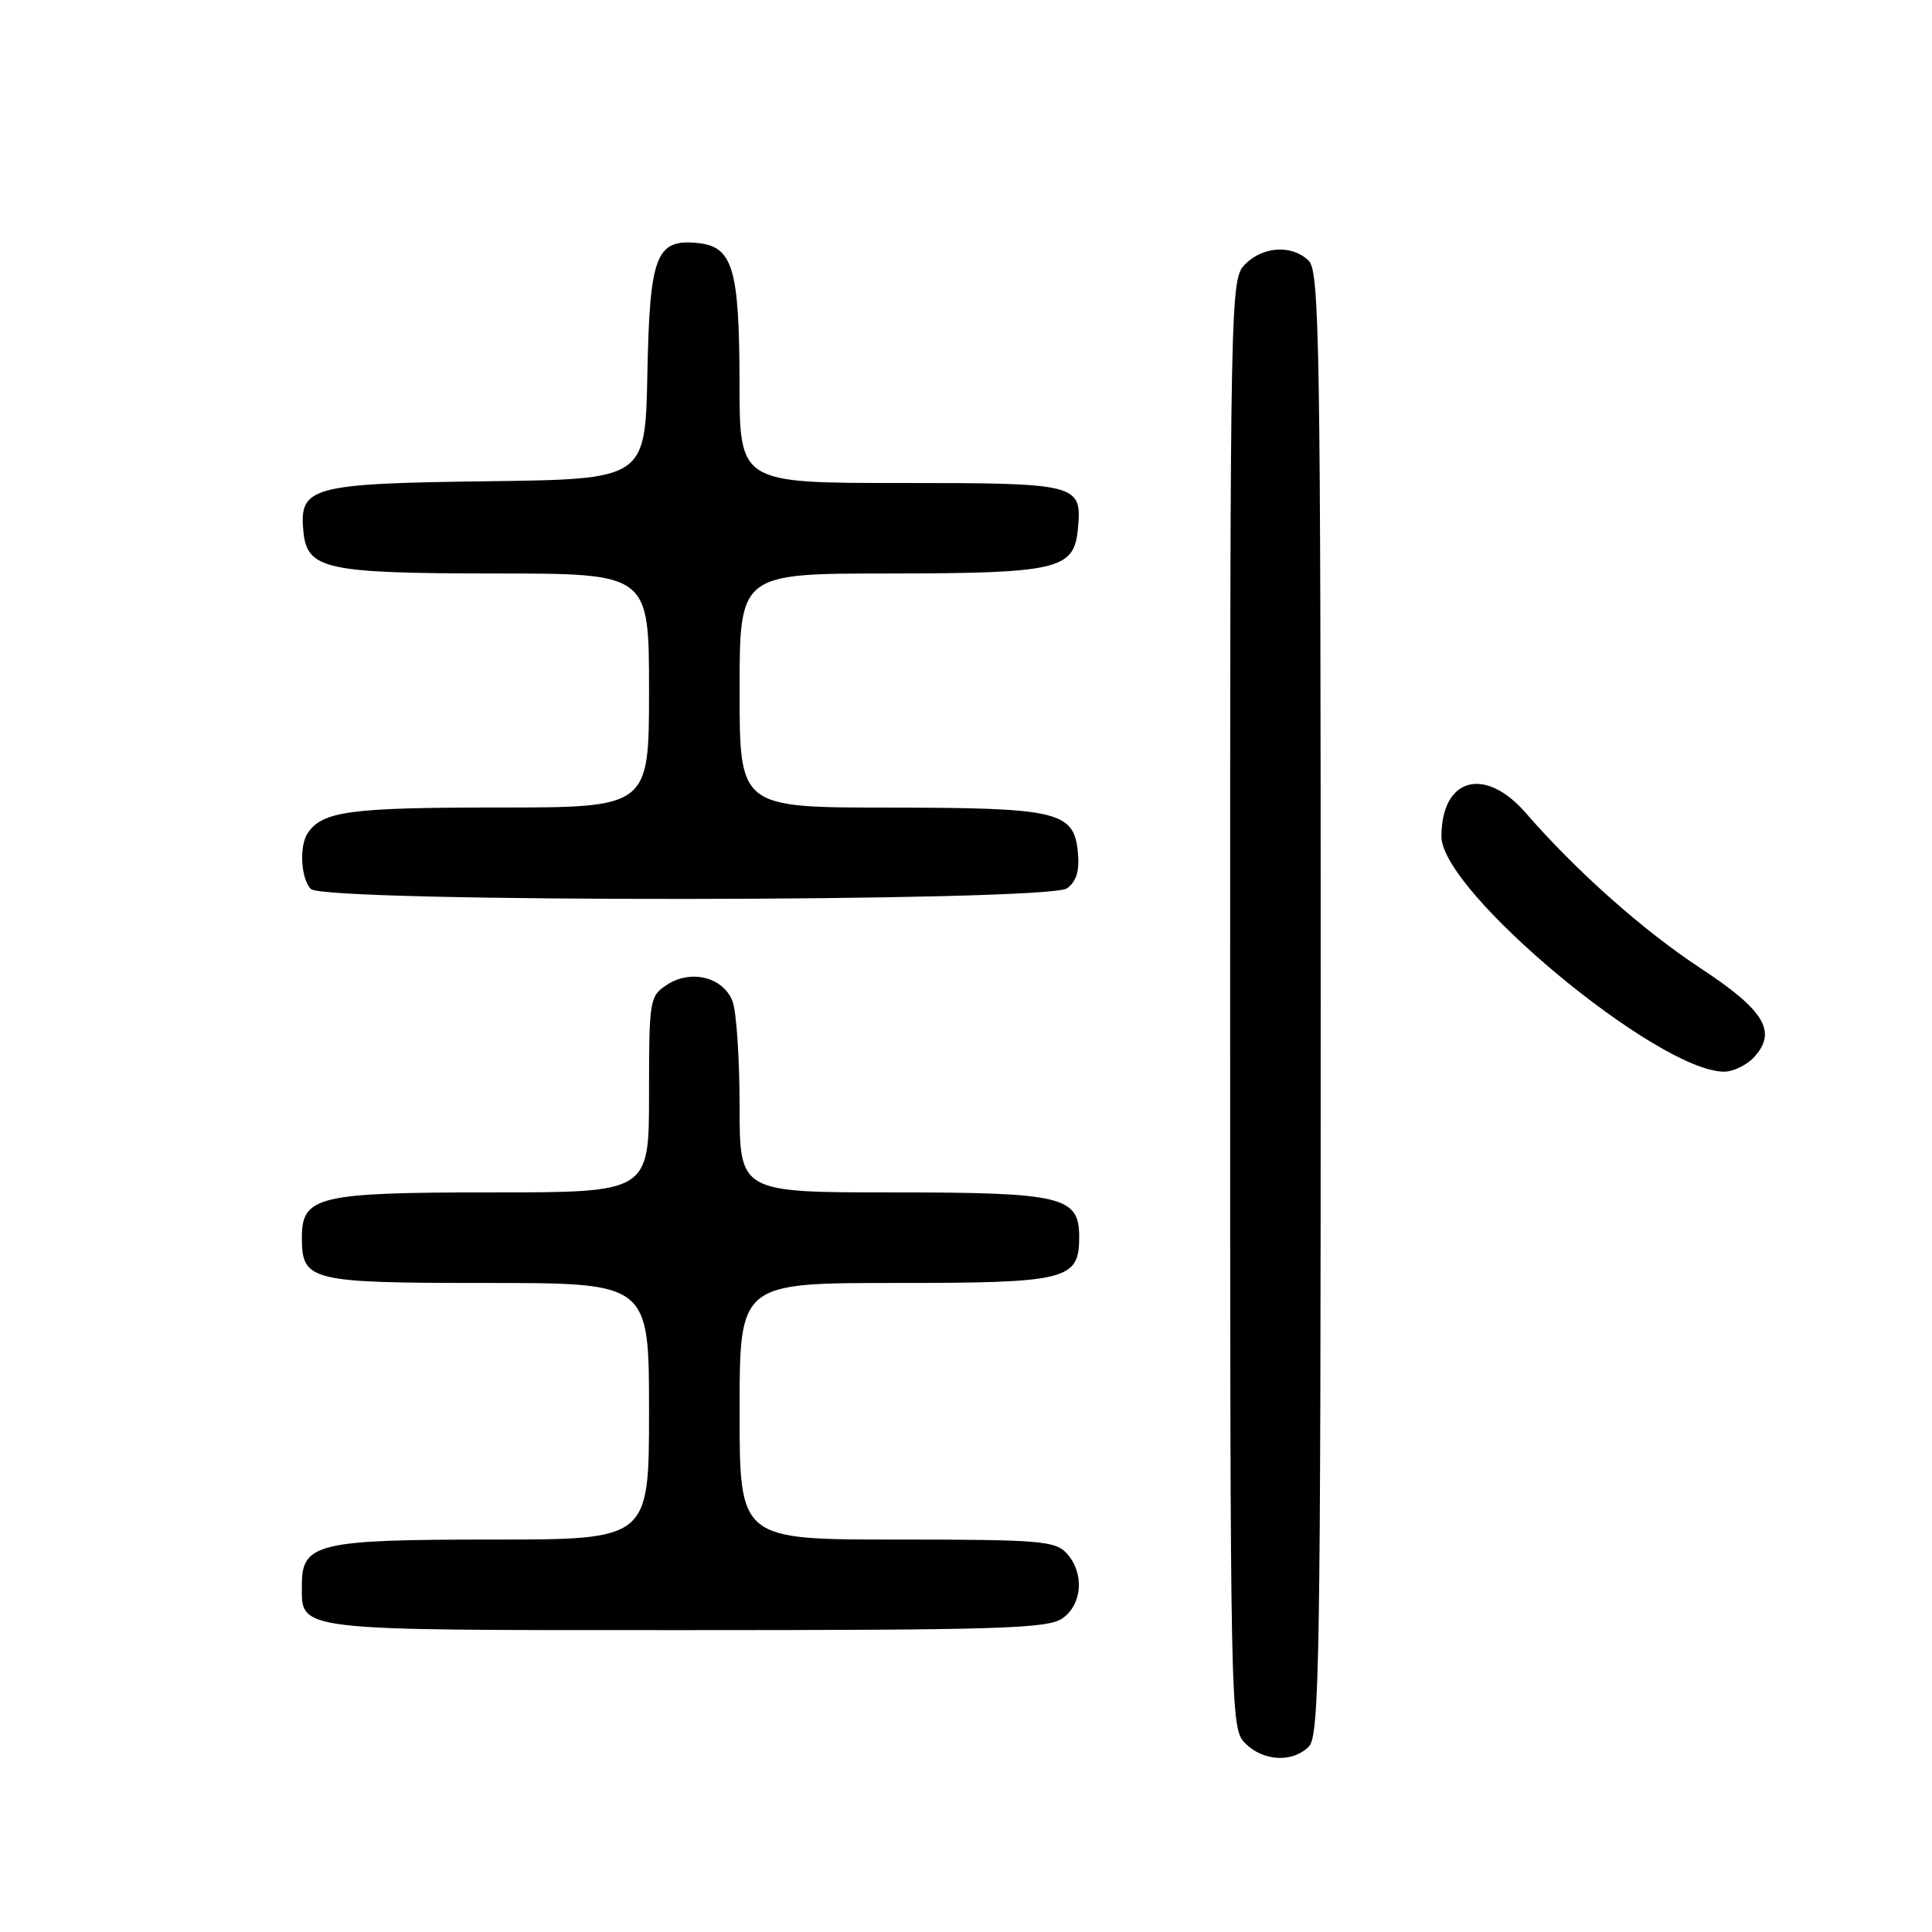 <?xml version="1.0" encoding="UTF-8" standalone="no"?>
<!DOCTYPE svg PUBLIC "-//W3C//DTD SVG 1.1//EN" "http://www.w3.org/Graphics/SVG/1.1/DTD/svg11.dtd" >
<svg xmlns="http://www.w3.org/2000/svg" xmlns:xlink="http://www.w3.org/1999/xlink" version="1.1" viewBox="0 0 256 256">
 <g >
 <path fill="currentColor"
d=" M 173.43 231.43 C 174.84 230.02 175.00 219.72 175.00 133.00 C 175.00 46.28 174.84 35.98 173.43 34.57 C 171.26 32.41 167.40 32.60 165.00 35.00 C 163.03 36.97 163.00 38.33 163.00 133.00 C 163.00 227.67 163.03 229.03 165.00 231.00 C 167.40 233.40 171.26 233.59 173.43 231.43 Z  M 140.78 214.44 C 143.43 212.58 143.71 208.44 141.35 205.83 C 139.84 204.17 137.77 204.00 118.85 204.00 C 98.00 204.00 98.00 204.00 98.00 187.00 C 98.00 170.00 98.00 170.00 118.67 170.00 C 141.44 170.00 143.00 169.61 143.00 163.90 C 143.00 158.53 140.77 158.00 118.28 158.00 C 98.00 158.00 98.00 158.00 98.00 146.57 C 98.00 140.28 97.58 134.03 97.07 132.69 C 95.86 129.49 91.57 128.40 88.39 130.48 C 86.07 132.00 86.00 132.44 86.00 145.02 C 86.00 158.00 86.00 158.00 65.22 158.00 C 42.11 158.00 40.00 158.50 40.00 163.99 C 40.00 169.75 41.02 170.00 64.57 170.00 C 86.00 170.00 86.00 170.00 86.00 187.00 C 86.00 204.00 86.00 204.00 65.22 204.00 C 42.11 204.00 40.00 204.50 40.00 209.99 C 40.00 216.19 38.42 216.00 90.85 216.00 C 132.41 216.00 138.84 215.80 140.78 214.44 Z  M 232.46 140.04 C 235.51 136.68 233.78 133.84 225.28 128.26 C 217.72 123.29 208.83 115.39 202.20 107.75 C 196.75 101.46 191.00 103.05 191.00 110.85 C 191.00 118.14 219.69 142.00 228.45 142.00 C 229.68 142.00 231.49 141.12 232.46 140.04 Z  M 141.39 117.71 C 142.63 116.80 143.06 115.38 142.83 112.98 C 142.31 107.51 140.28 107.03 117.75 107.01 C 98.00 107.00 98.00 107.00 98.00 91.50 C 98.00 76.00 98.00 76.00 117.75 75.99 C 140.14 75.97 142.31 75.47 142.82 70.16 C 143.40 64.11 142.99 64.00 119.38 64.00 C 98.00 64.00 98.00 64.00 97.99 50.75 C 97.97 35.55 97.10 32.66 92.43 32.20 C 86.92 31.66 86.09 33.81 85.78 49.55 C 85.50 63.50 85.50 63.50 64.56 63.77 C 41.17 64.07 39.62 64.50 40.20 70.43 C 40.70 75.45 43.09 75.97 65.75 75.99 C 86.00 76.00 86.00 76.00 86.00 91.50 C 86.00 107.00 86.00 107.00 65.93 107.00 C 46.36 107.00 42.71 107.49 40.77 110.40 C 39.62 112.12 39.87 116.47 41.20 117.80 C 43.01 119.61 138.91 119.52 141.39 117.71 Z "/>
</g>
</svg>